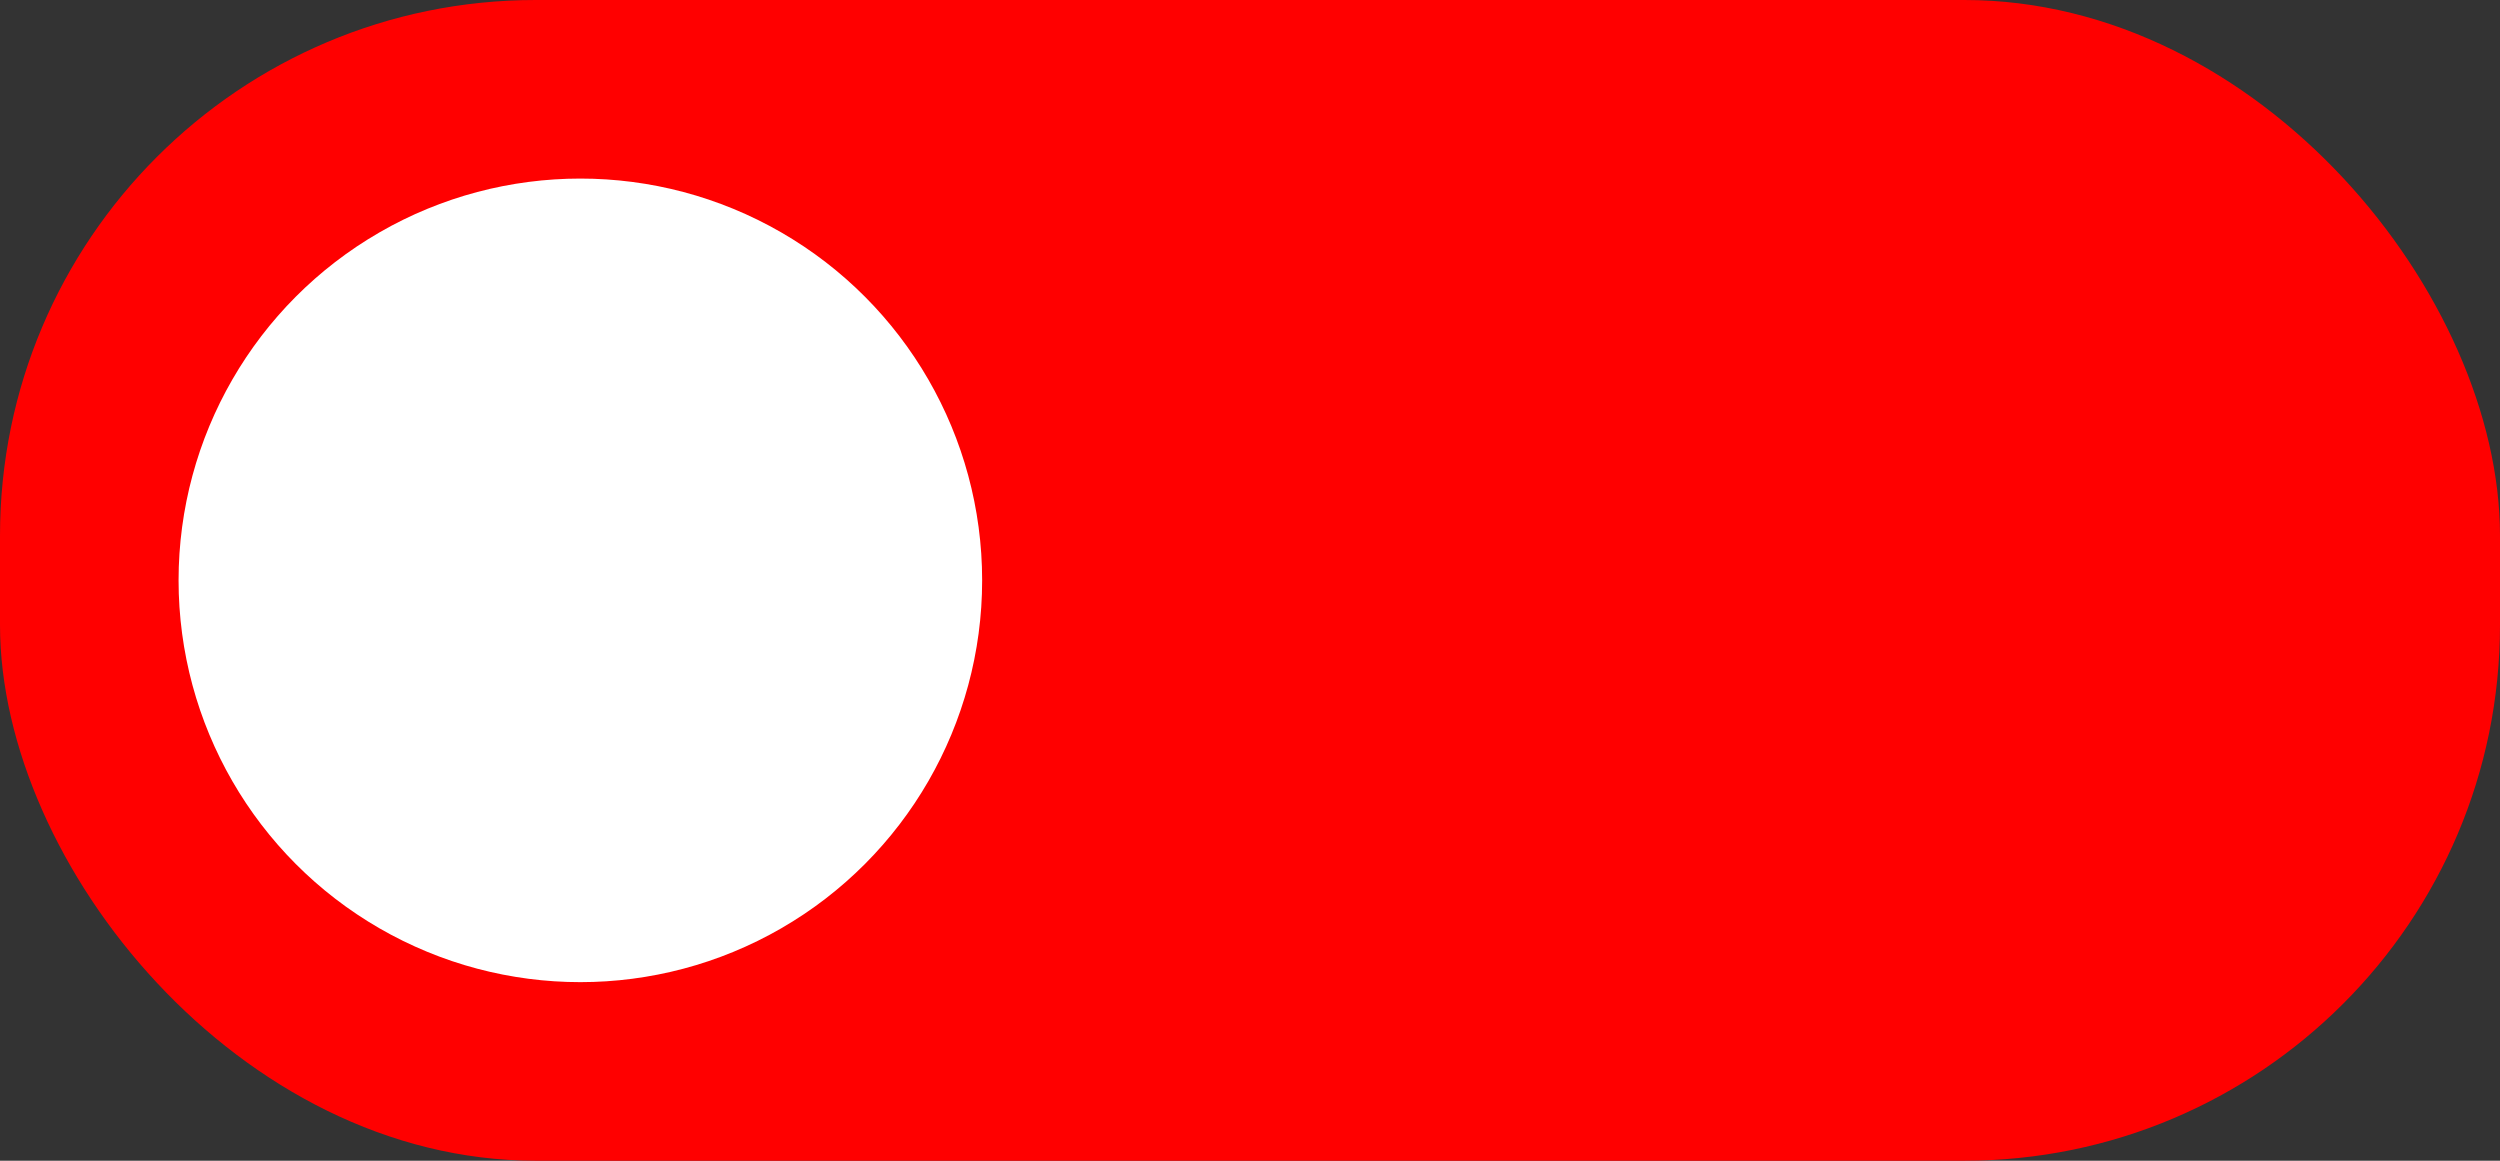 <svg width="28" height="13" viewBox="0 0 28 13" fill="none" xmlns="http://www.w3.org/2000/svg">
<rect x="0" y="0" width="28" height="13" fill="#333333" stroke="none"/>
<rect width="28" height="13" rx="6" fill="#FF0000"/>
<circle cx="6.5" cy="6.5" r="4.5" fill="white"/>
</svg>
